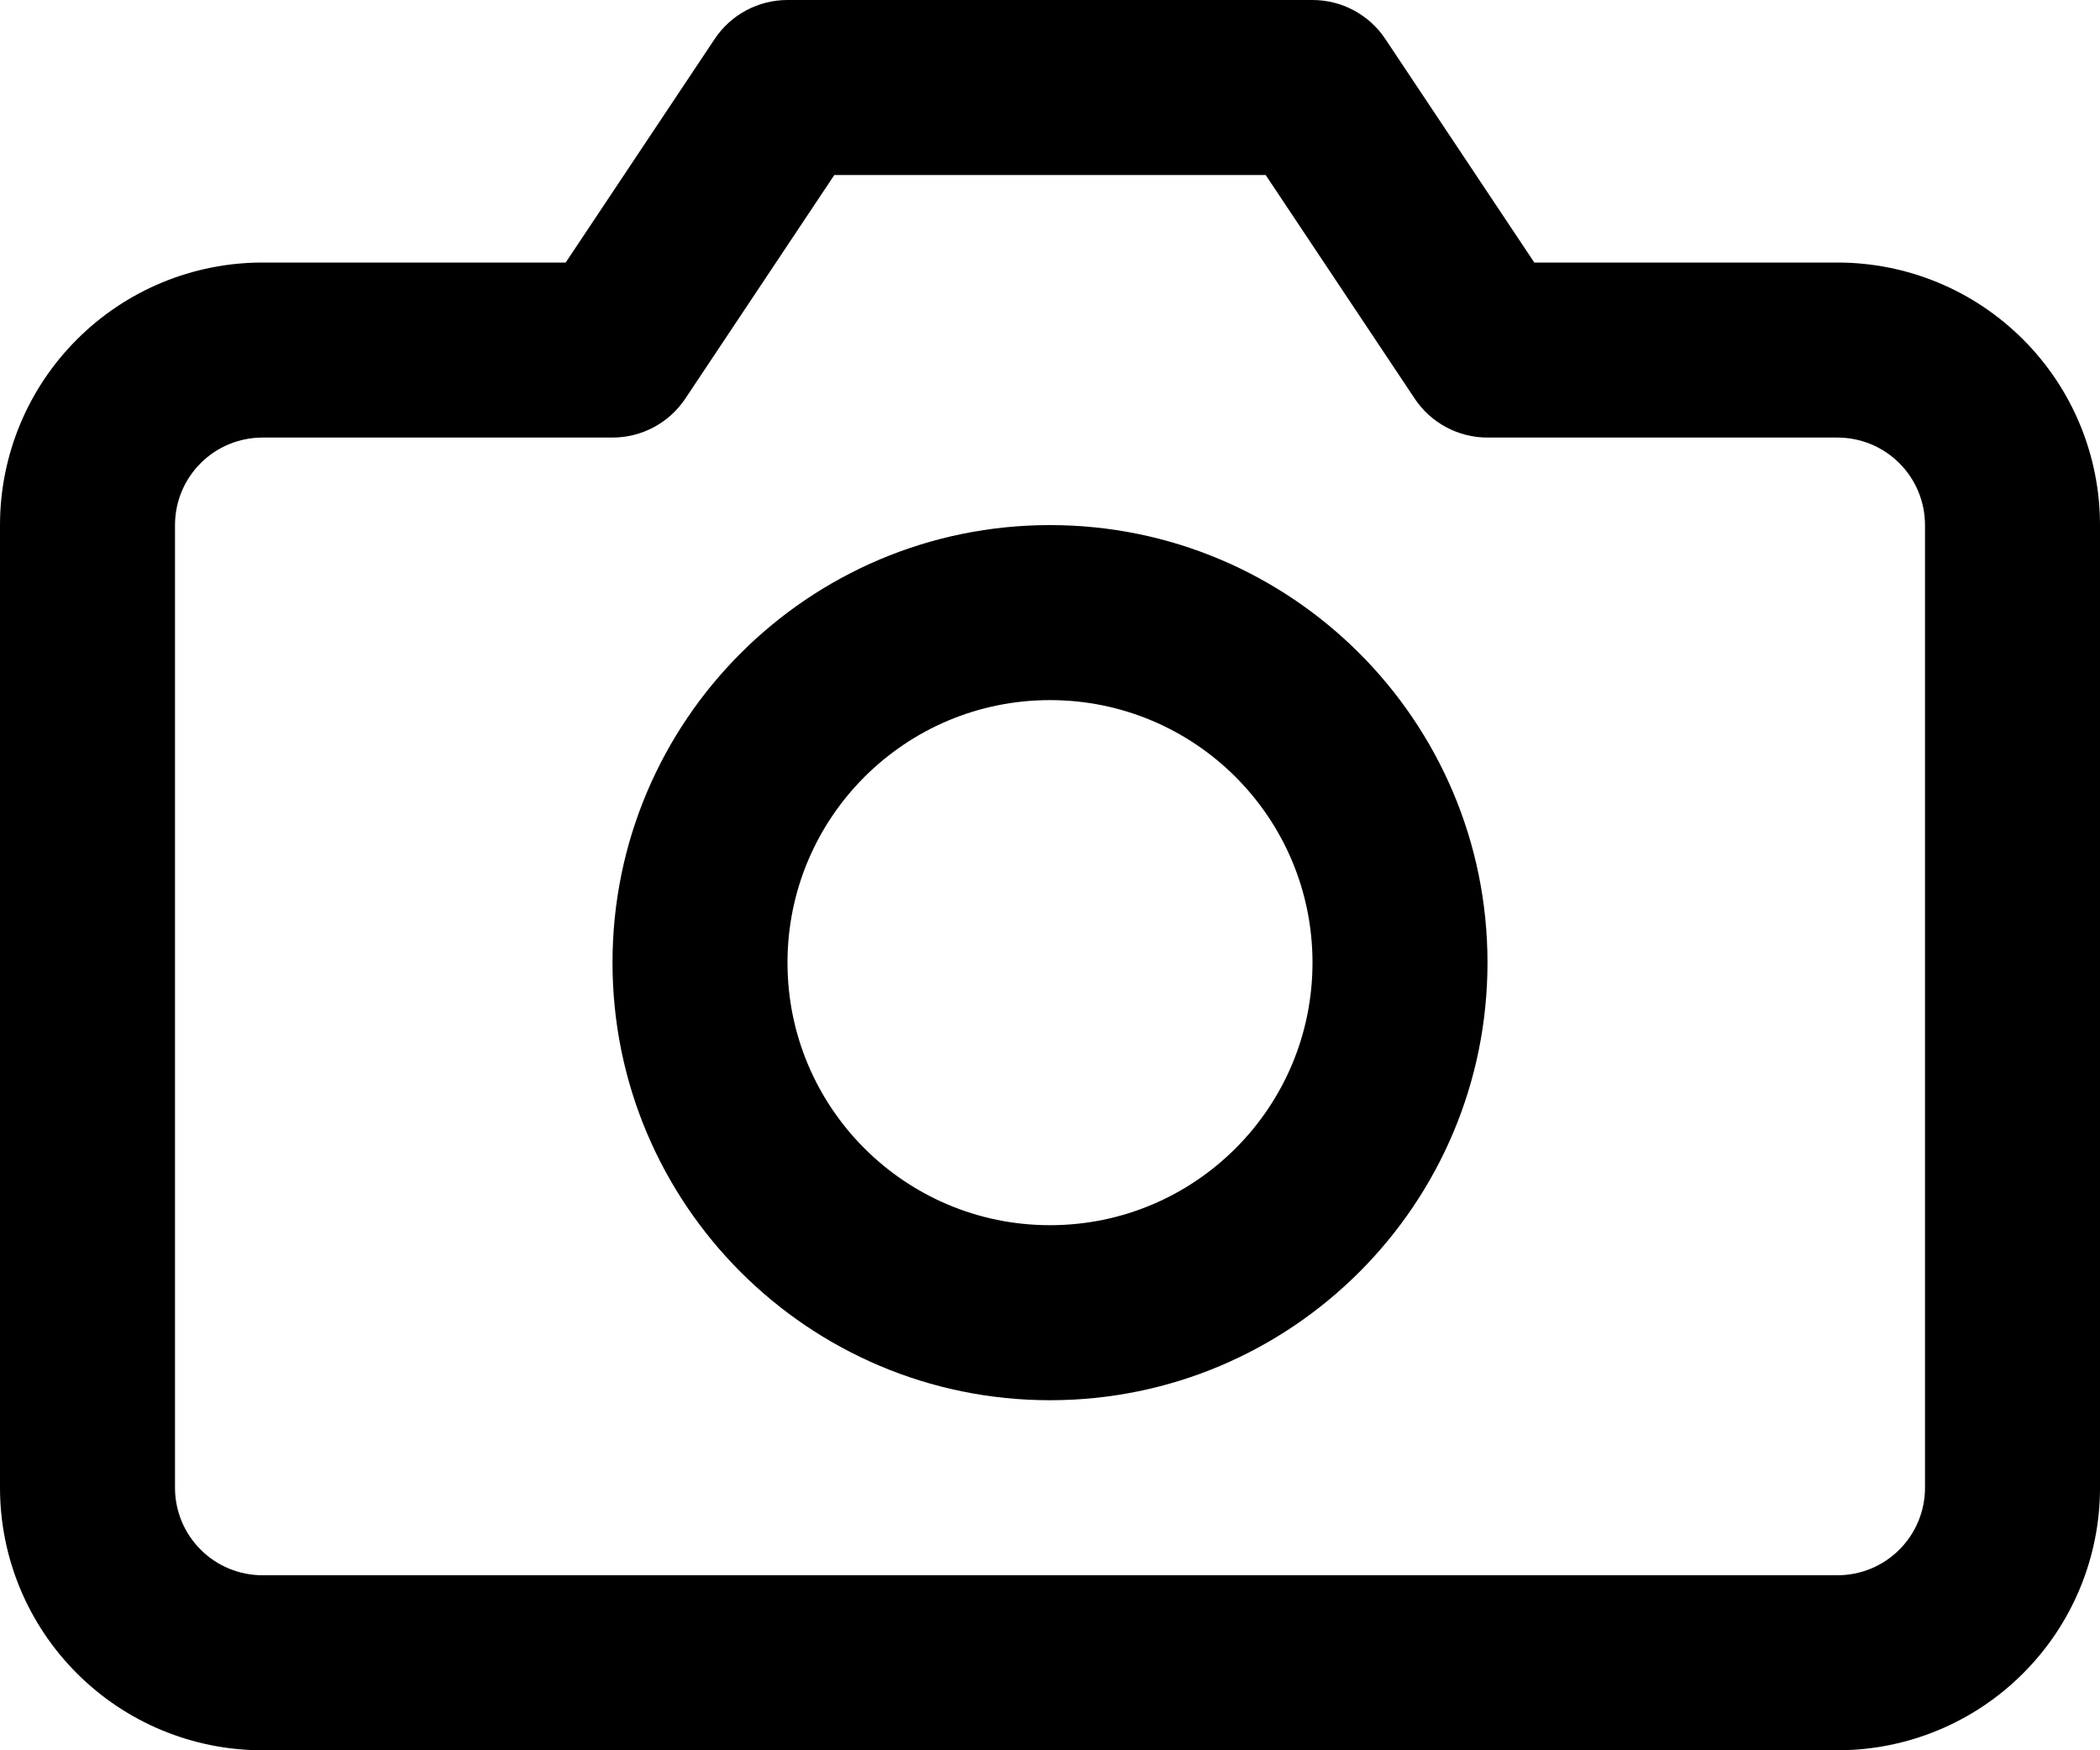 <svg width="24" height="20" viewBox="0 0 24 20" fill="none" xmlns="http://www.w3.org/2000/svg">
<path fill-rule="evenodd" clip-rule="evenodd" d="M12 6C9.239 6 7 8.239 7 11C7 13.761 9.239 16 12 16C14.761 16 17 13.761 17 11C17 8.239 14.761 6 12 6ZM9 11C9 9.343 10.343 8 12 8C13.657 8 15 9.343 15 11C15 12.657 13.657 14 12 14C10.343 14 9 12.657 9 11Z" fill="#000"/>
<path fill-rule="evenodd" clip-rule="evenodd" d="M9 0C8.666 0 8.353 0.167 8.168 0.445L6.465 3H3C2.204 3 1.441 3.316 0.879 3.879C0.316 4.441 0 5.204 0 6V17C0 17.796 0.316 18.559 0.879 19.121C1.441 19.684 2.204 20 3 20H21C21.796 20 22.559 19.684 23.121 19.121C23.684 18.559 24 17.796 24 17V6C24 5.204 23.684 4.441 23.121 3.879C22.559 3.316 21.796 3 21 3H17.535L15.832 0.445C15.647 0.167 15.334 0 15 0H9ZM7.832 4.555L9.535 2H14.465L16.168 4.555C16.353 4.833 16.666 5 17 5H21C21.265 5 21.52 5.105 21.707 5.293C21.895 5.48 22 5.735 22 6V17C22 17.265 21.895 17.52 21.707 17.707C21.52 17.895 21.265 18 21 18H3C2.735 18 2.48 17.895 2.293 17.707C2.105 17.52 2 17.265 2 17V6C2 5.735 2.105 5.48 2.293 5.293C2.48 5.105 2.735 5 3 5H7C7.334 5 7.647 4.833 7.832 4.555Z" fill="#000"/>
</svg>
